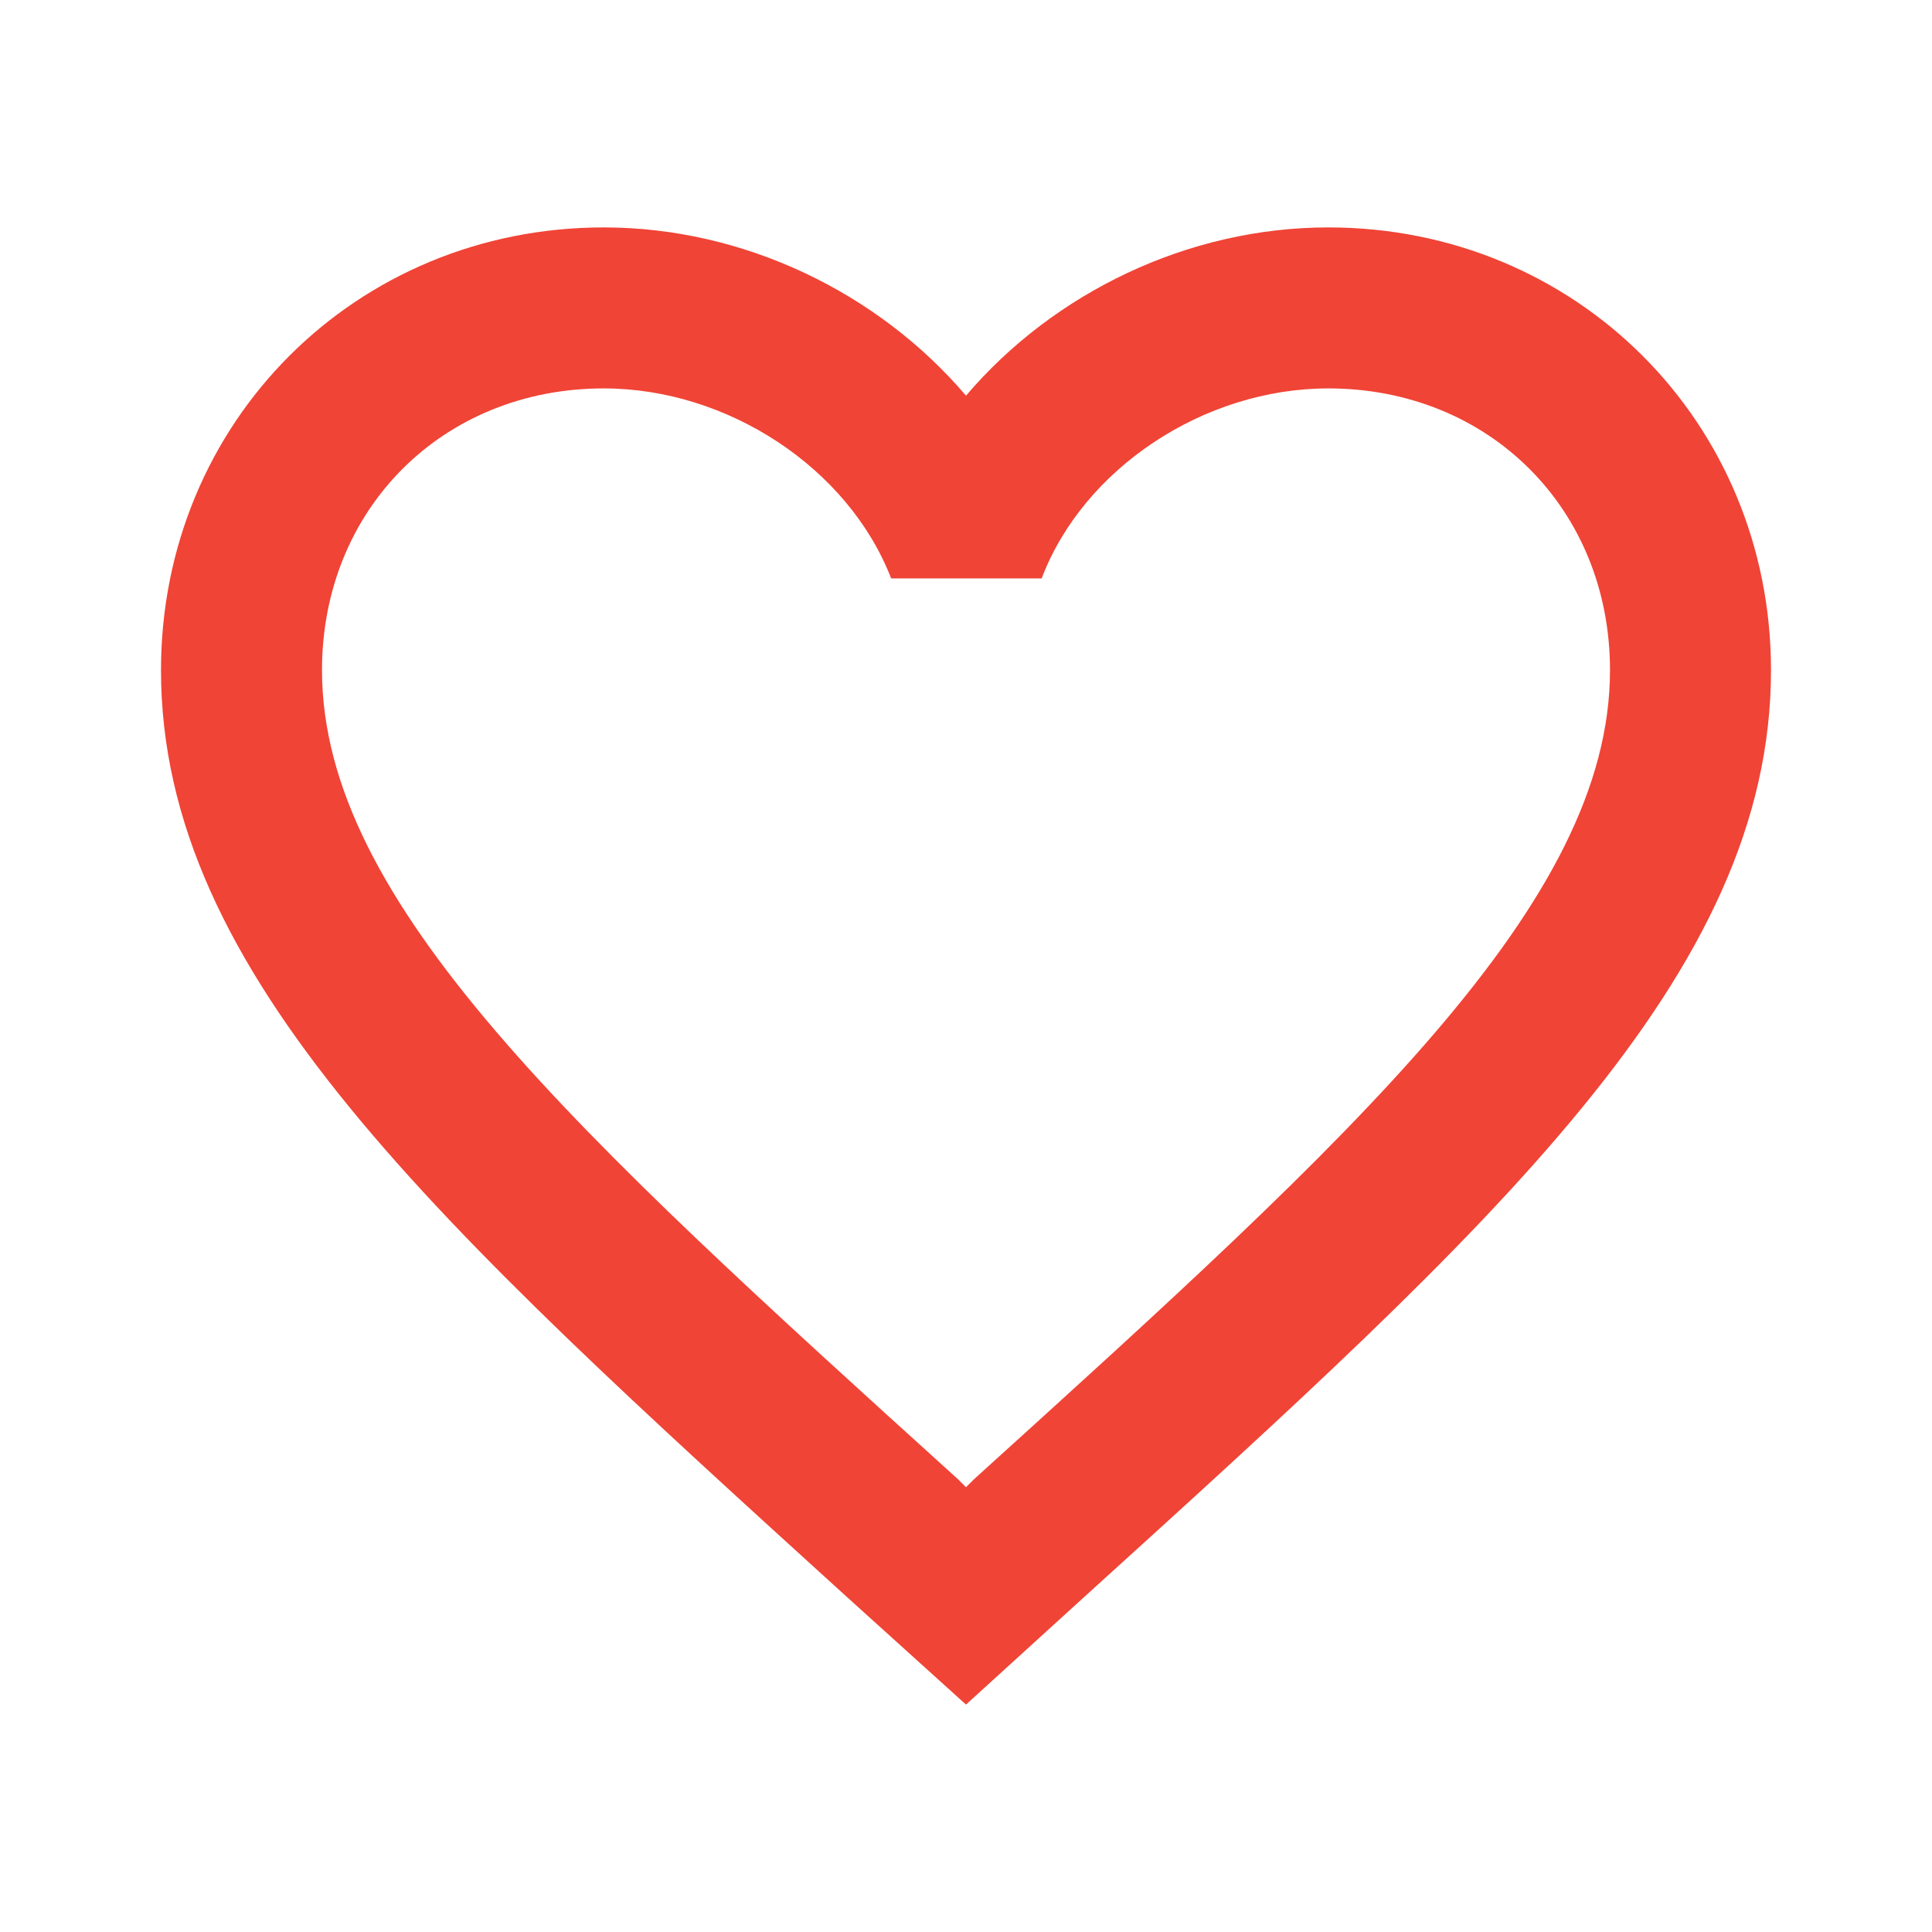 <svg width="24" height="24" viewBox="0 0 24 24" fill="none" xmlns="http://www.w3.org/2000/svg">
<path d="M16.5 2.825C14.76 2.825 13.09 3.635 12 4.915C10.91 3.635 9.24 2.825 7.5 2.825C4.42 2.825 2 5.245 2 8.325C2 12.105 5.4 15.185 10.55 19.865L12 21.175L13.45 19.855C18.6 15.185 22 12.105 22 8.325C22 5.245 19.58 2.825 16.5 2.825ZM12.1 18.375L12 18.475L11.9 18.375C7.14 14.065 4 11.215 4 8.325C4 6.325 5.5 4.825 7.5 4.825C9.04 4.825 10.54 5.815 11.07 7.185H12.94C13.46 5.815 14.96 4.825 16.5 4.825C18.5 4.825 20 6.325 20 8.325C20 11.215 16.86 14.065 12.1 18.375Z" fill="#F04436"/>
</svg>
